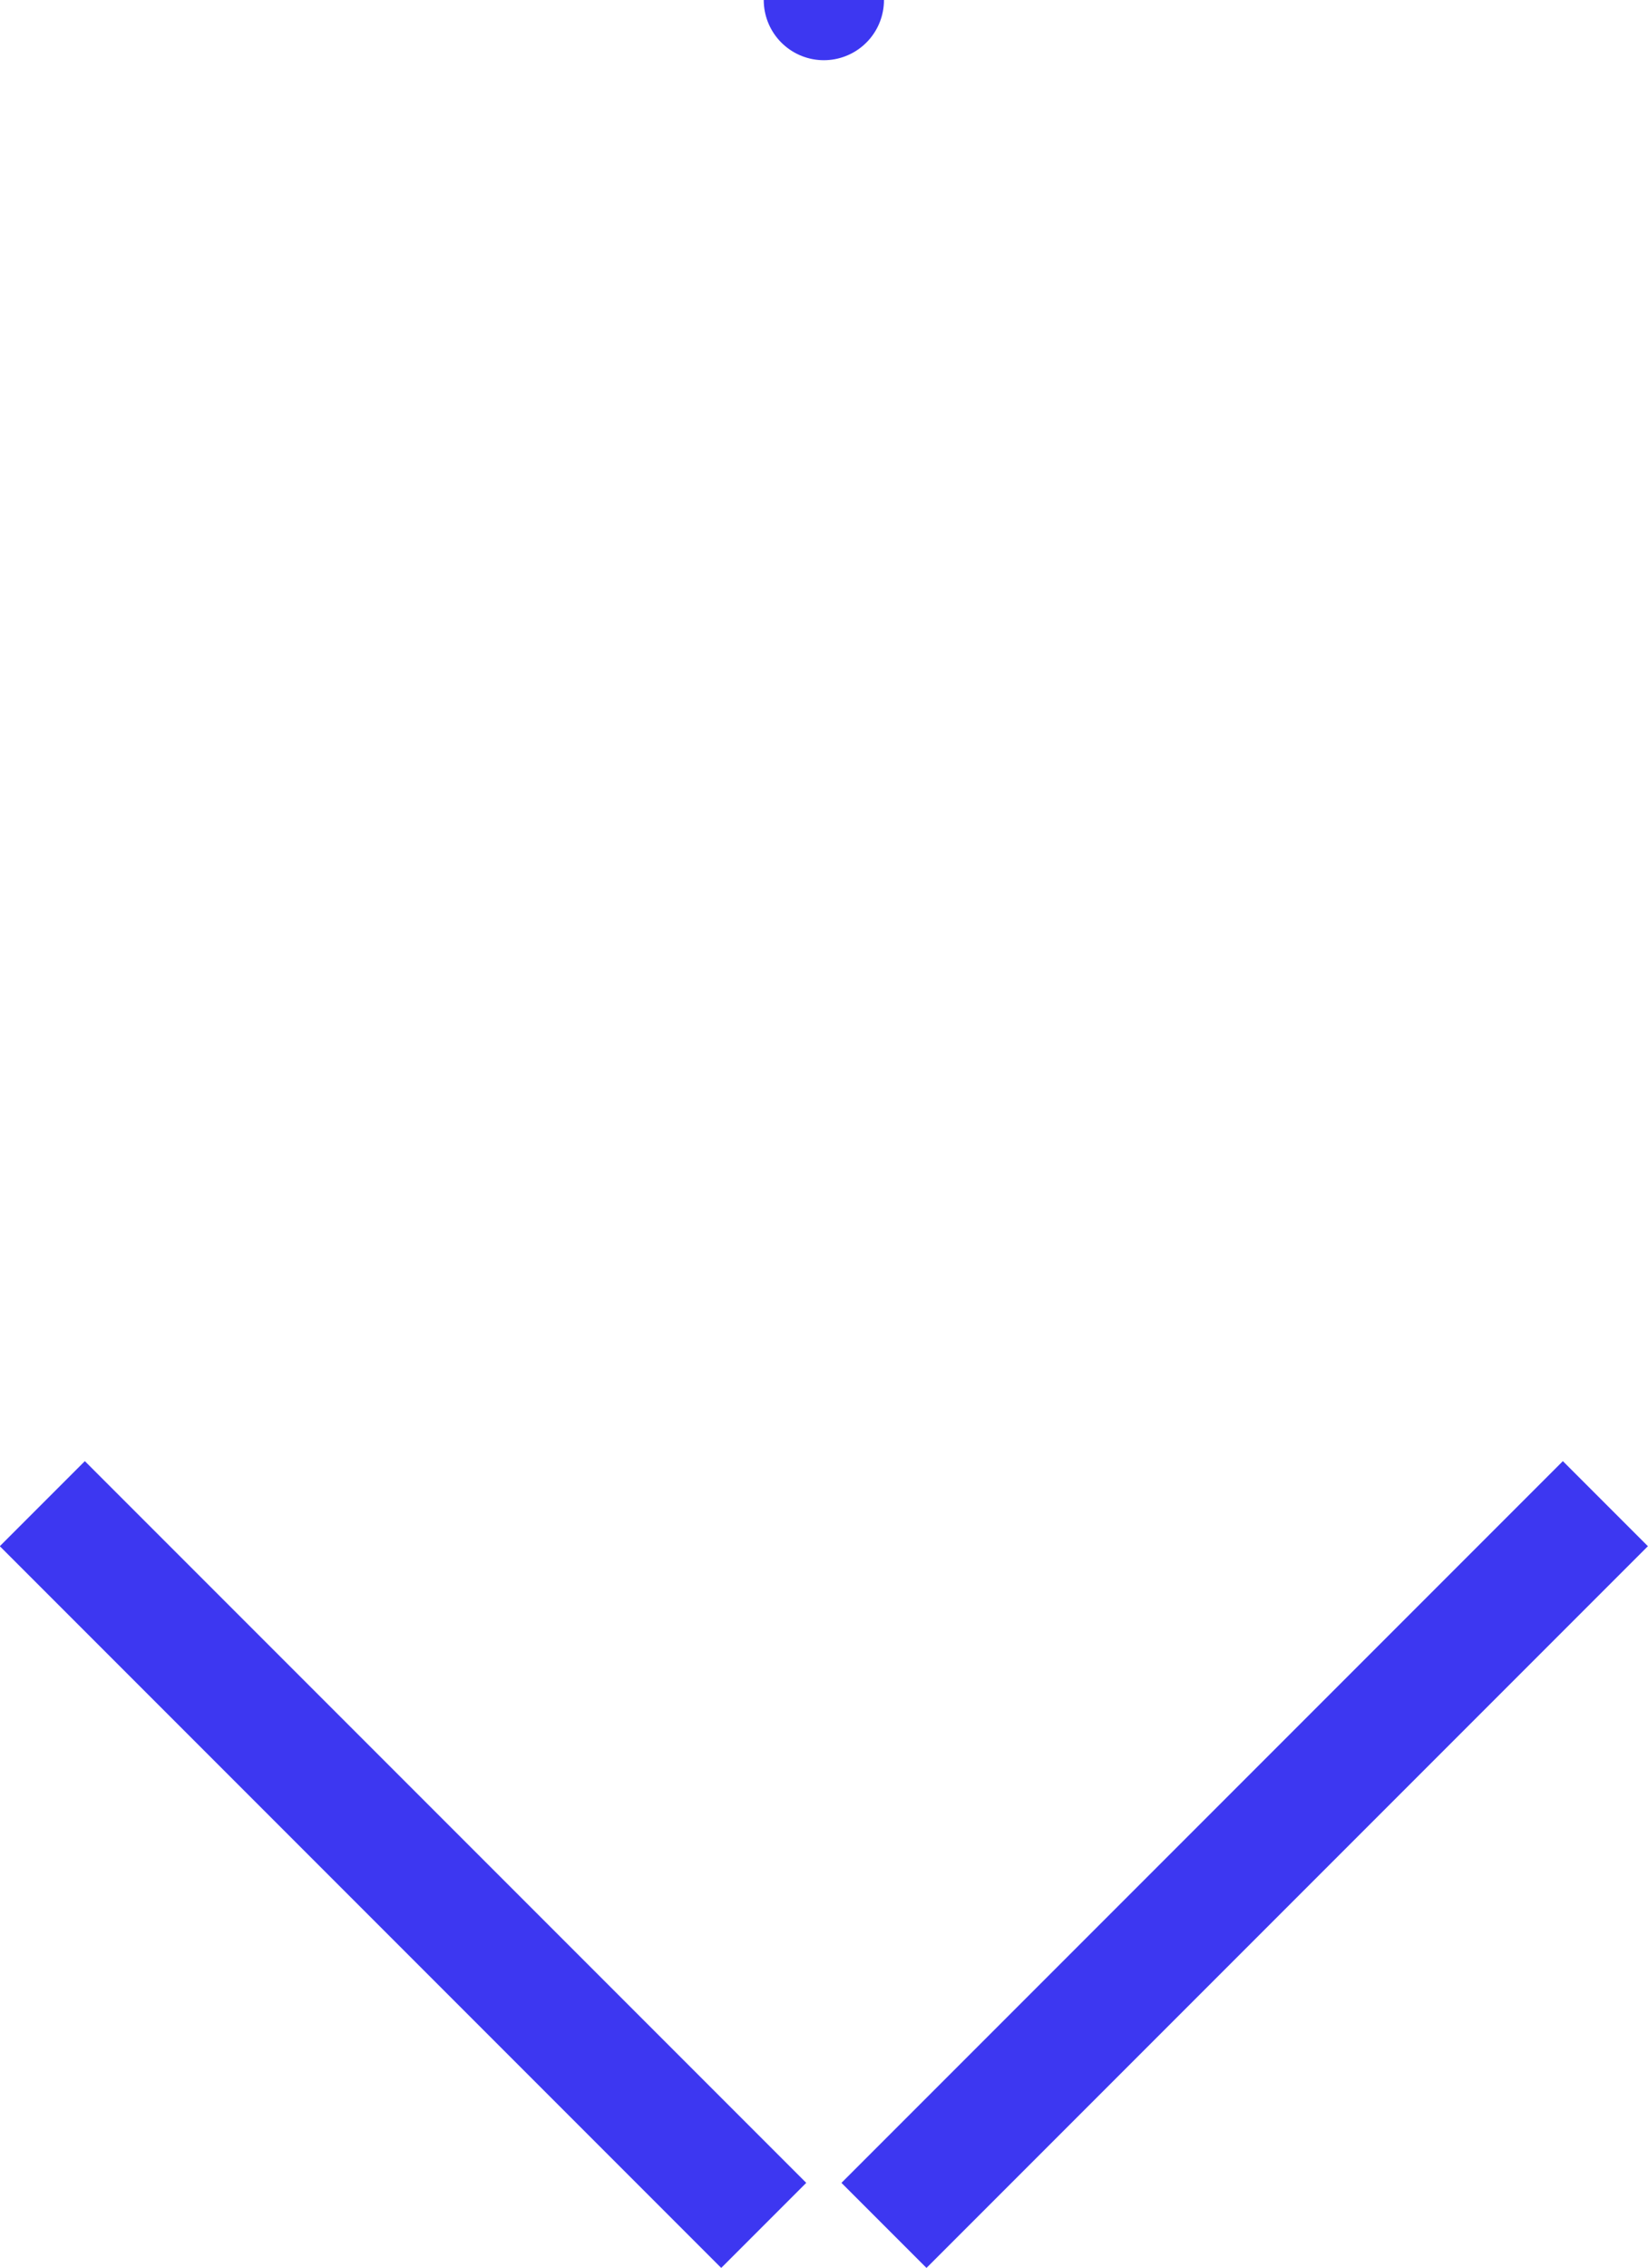 <svg xmlns="http://www.w3.org/2000/svg" width="27.413" height="37.706" viewBox="0 0 27.413 37.706">
  <path id="arrow-down" d="M-14052-8227.57l-12,12Zm-37-1h0Zm25-13,12,12Z" transform="translate(-8214.866 14089.001) rotate(90)" fill="none" stroke="#3d37f1" stroke-linecap="round" stroke-width="2"/>
</svg>

